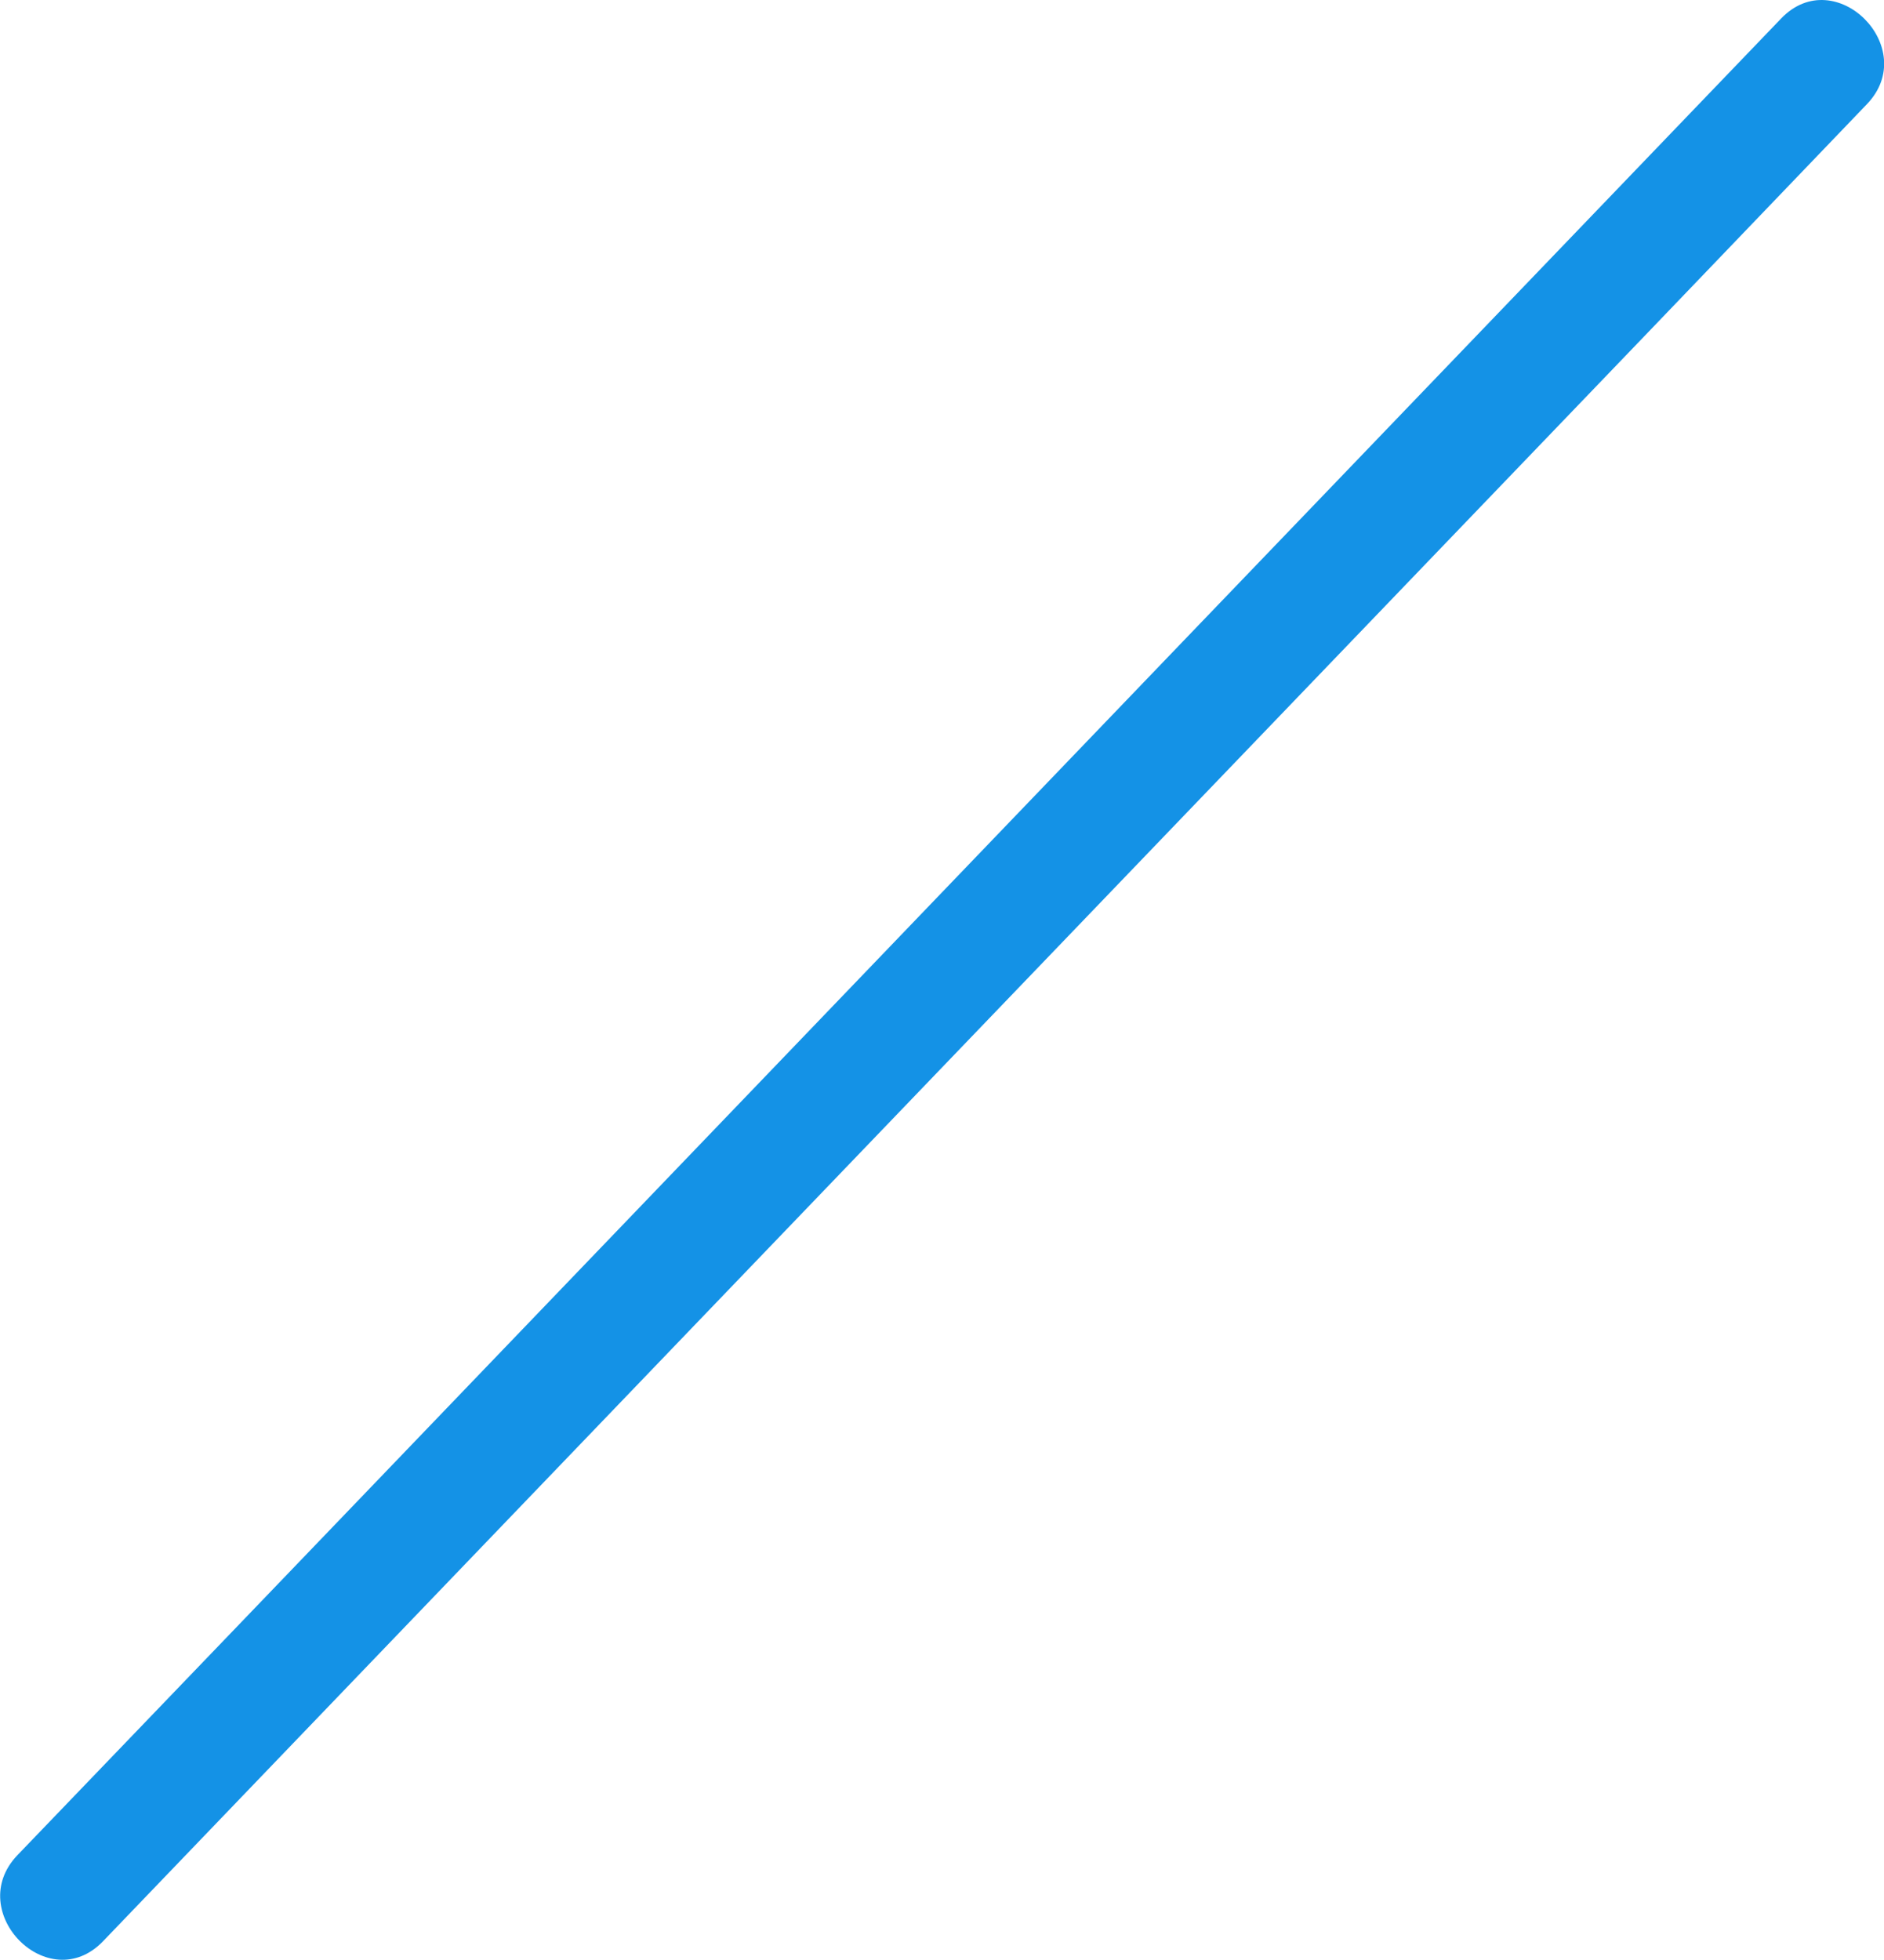 <svg xmlns="http://www.w3.org/2000/svg" viewBox="0 0 155.41 161.61"><defs><style>.cls-1{fill:#1492e6;}</style></defs><title>onlinea</title><g id="Capa_2" data-name="Capa 2"><g id="Capa_1-2" data-name="Capa 1"><line class="cls-1" x1="4.96" y1="156.56" x2="150.46" y2="5.06"/><path class="cls-1" d="M8.49,160.09l49.3-51.33L136,27.35,154,8.59c4.46-4.64-2.6-11.72-7.07-7.07L97.62,52.85l-78.18,81.4L1.42,153C-3,157.66,4,164.74,8.49,160.09Z"/></g></g></svg>